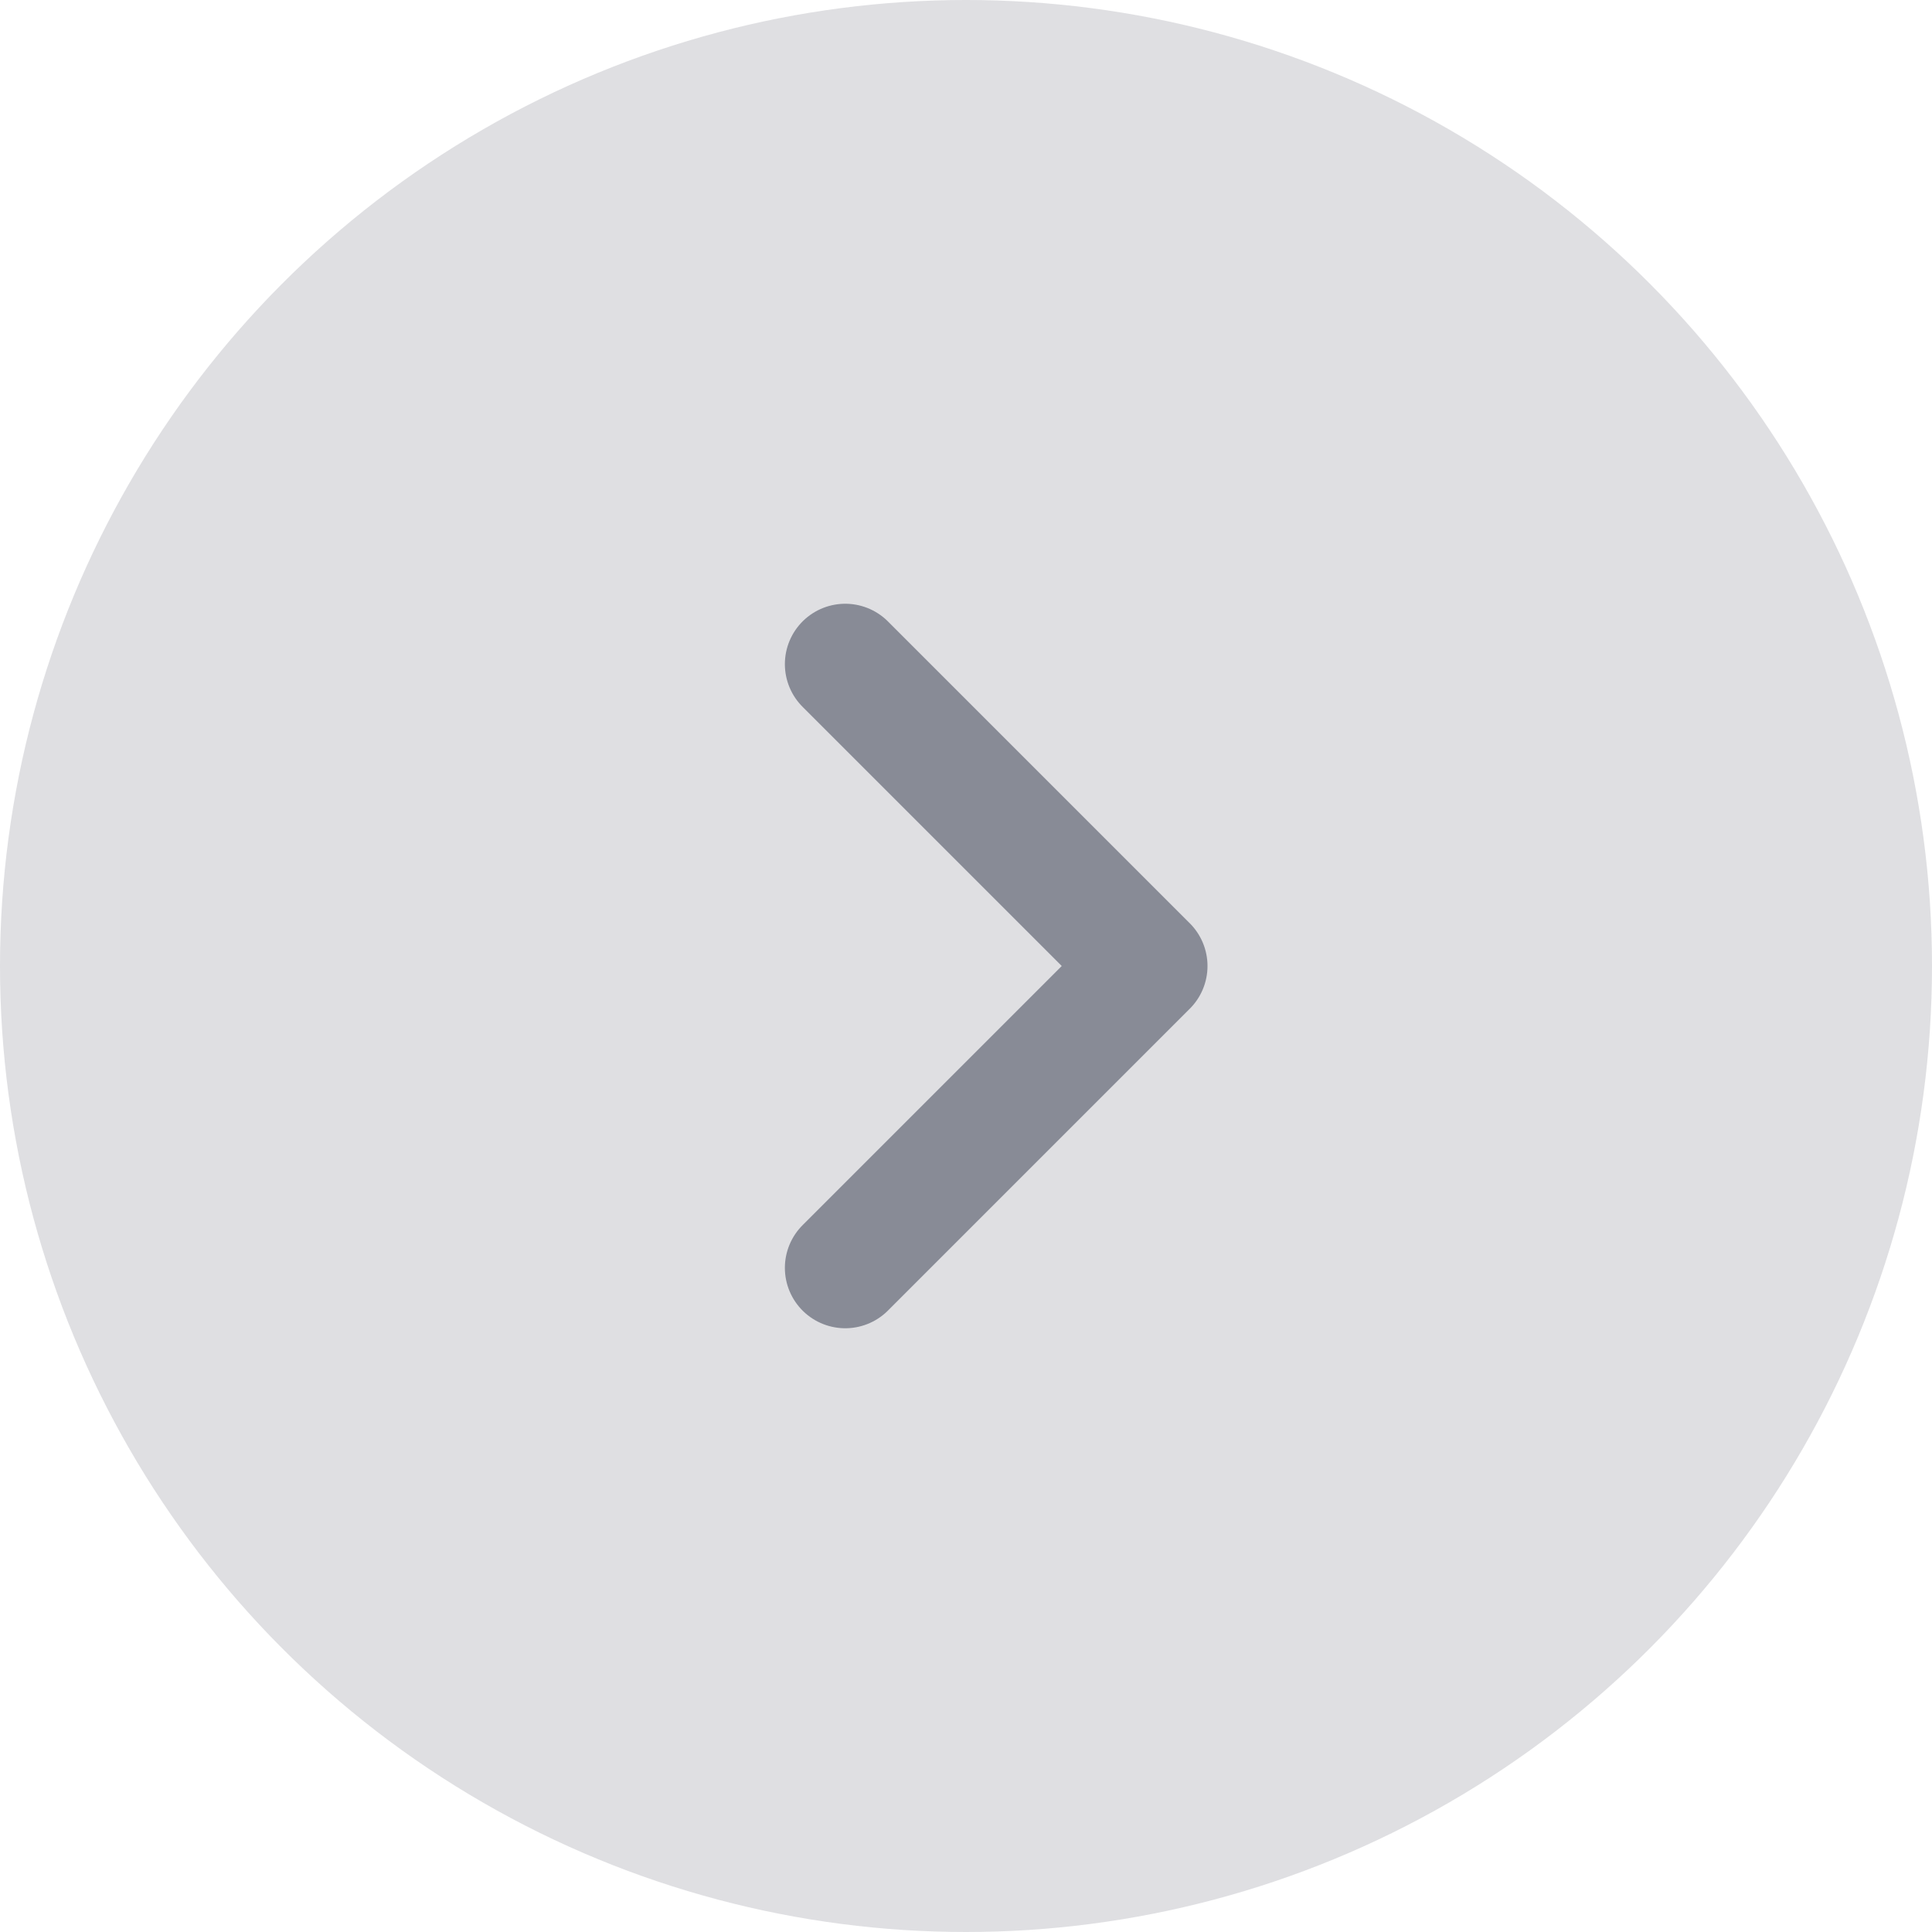 <svg width="32" height="32" viewBox="0 0 32 32" fill="none" xmlns="http://www.w3.org/2000/svg">
<circle cx="16" cy="16" r="16" transform="rotate(-180 16 16)" fill="#DFDFE2"/>
<path d="M14 11L19 16L14 21" stroke="#888B96" stroke-width="2" stroke-linecap="round" stroke-linejoin="round"/>
</svg>
